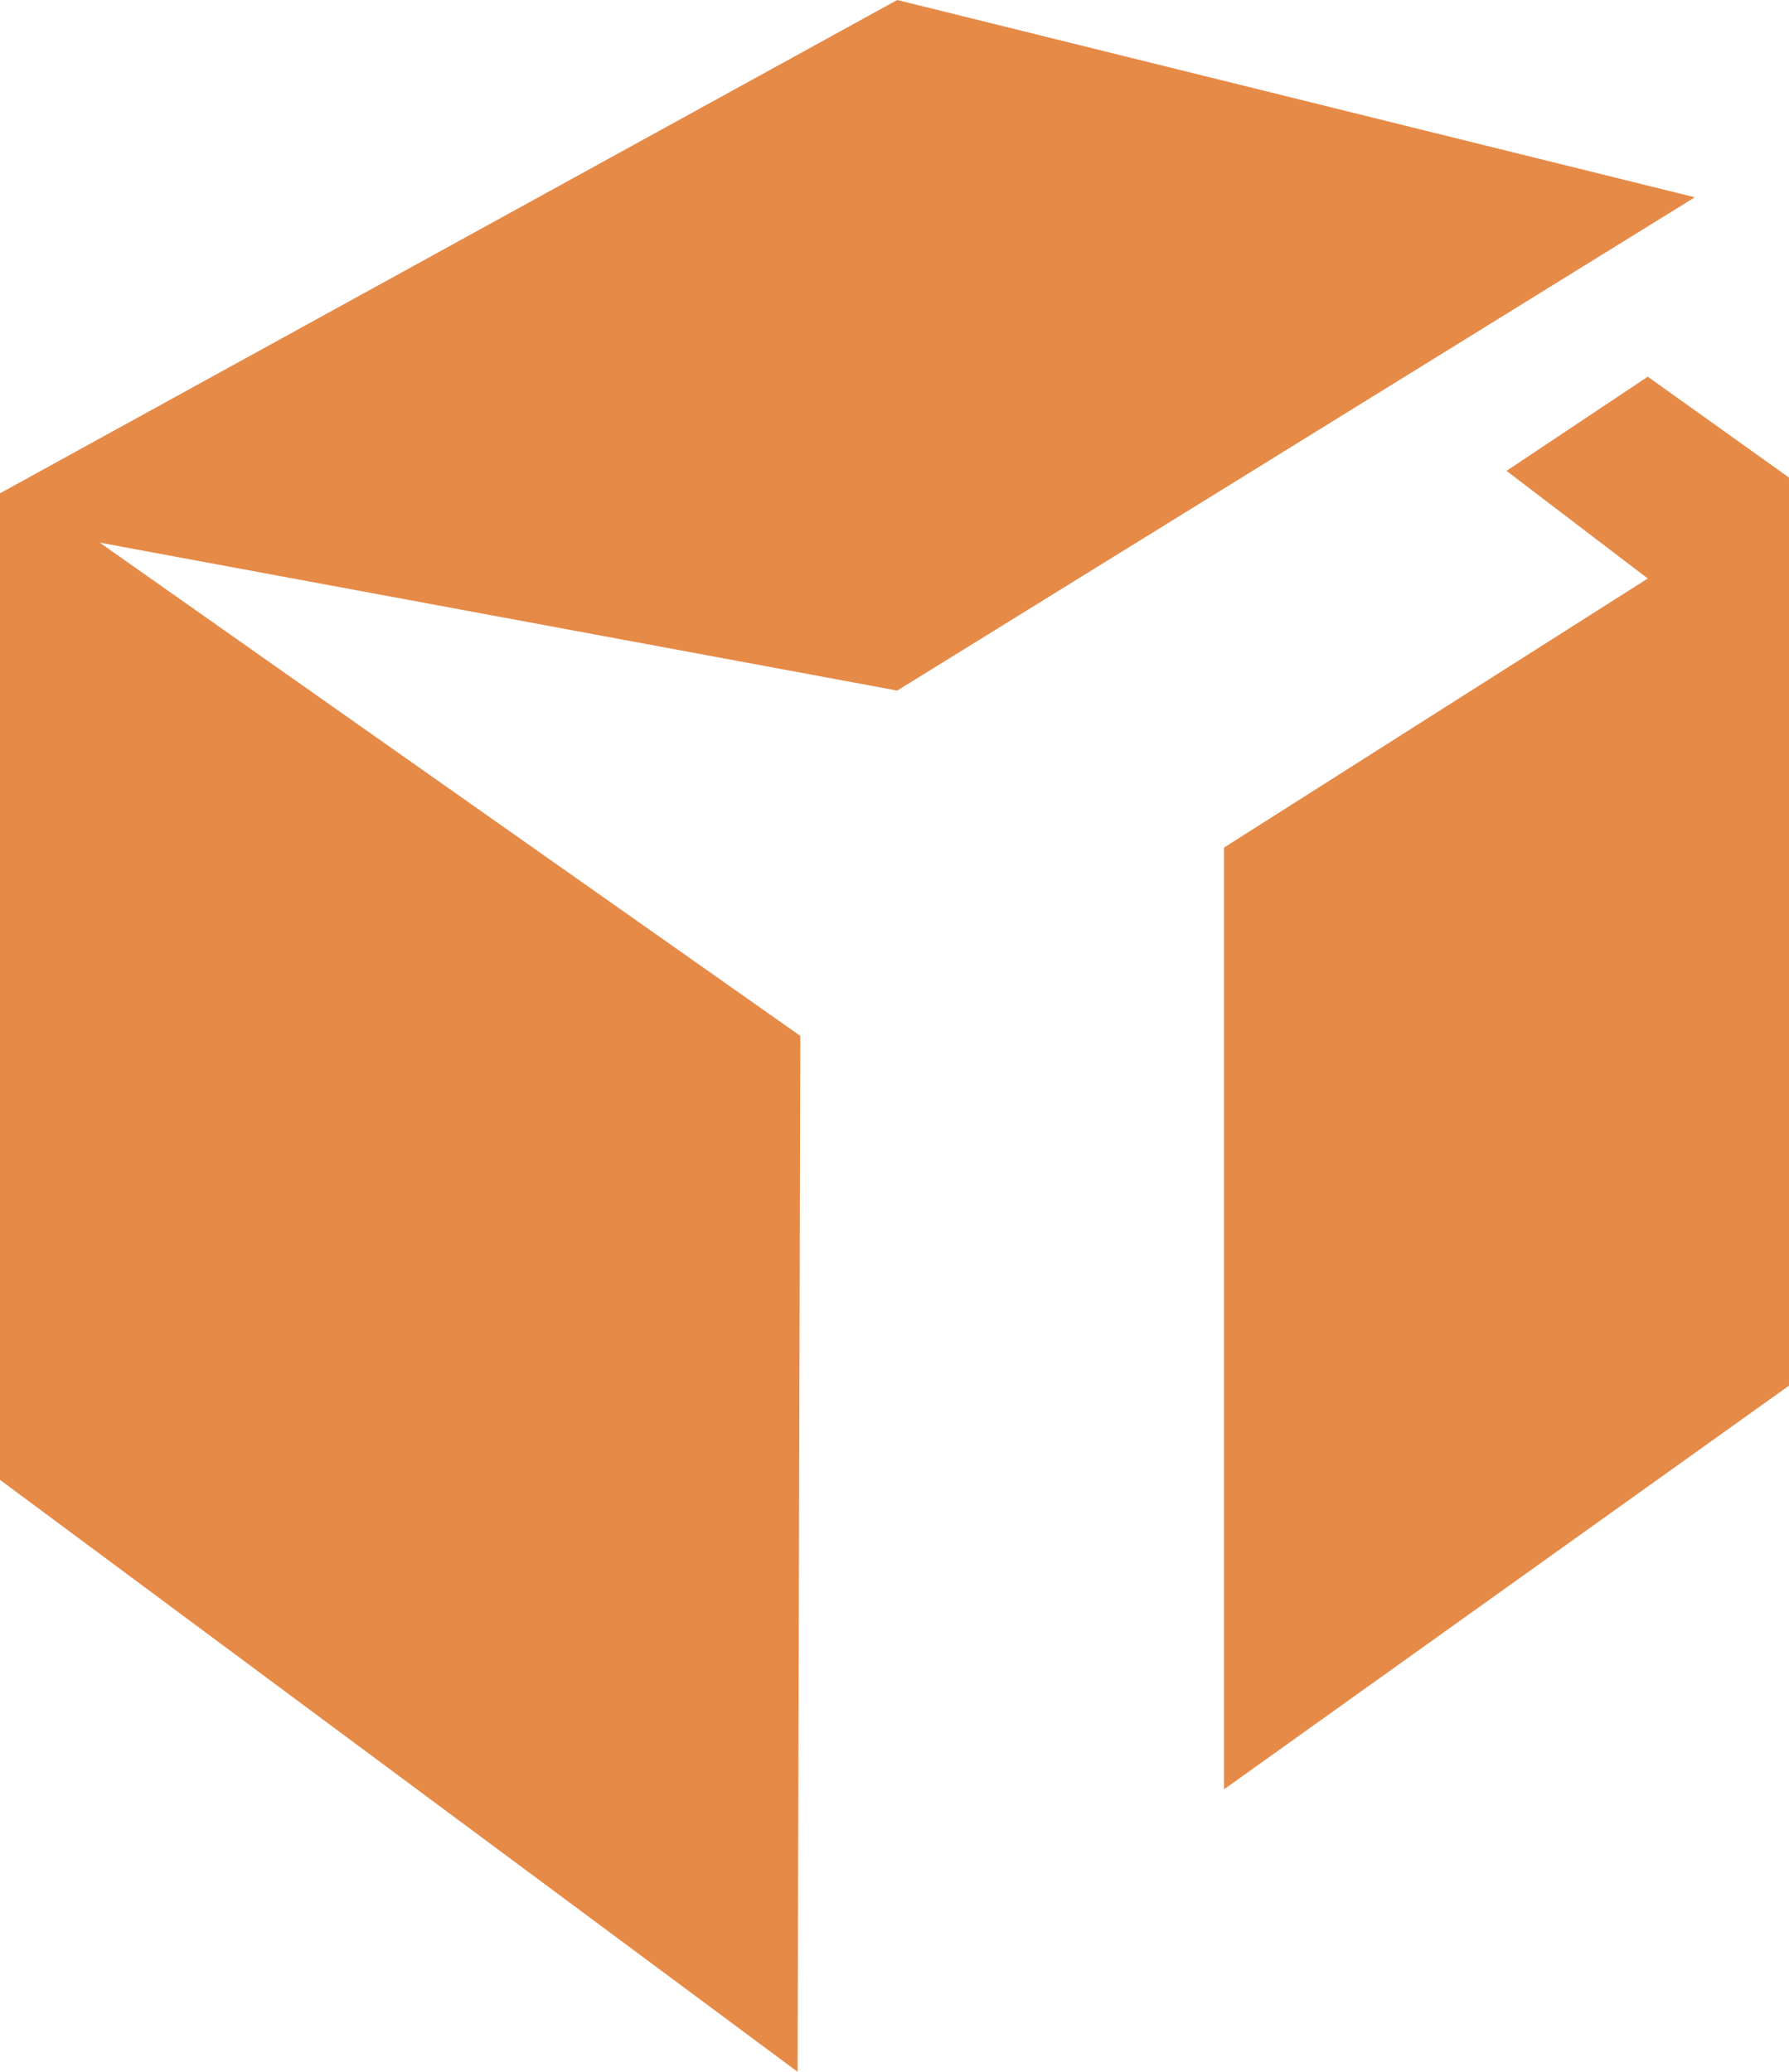 <svg width="19" height="22" viewBox="0 0 19 22" fill="none" xmlns="http://www.w3.org/2000/svg">
<path d="M9.529 0L18 2.095L9.529 7.333L1.059 5.762L8.5 11L8.471 22L0 15.714V5.238L9.529 0Z" fill="#E68A48"/>
<path d="M19 5.071V14.714L13 19V9L17.5 6.143L16 5L17.5 4L19 5.071Z" fill="#E68A48"/>
</svg>
